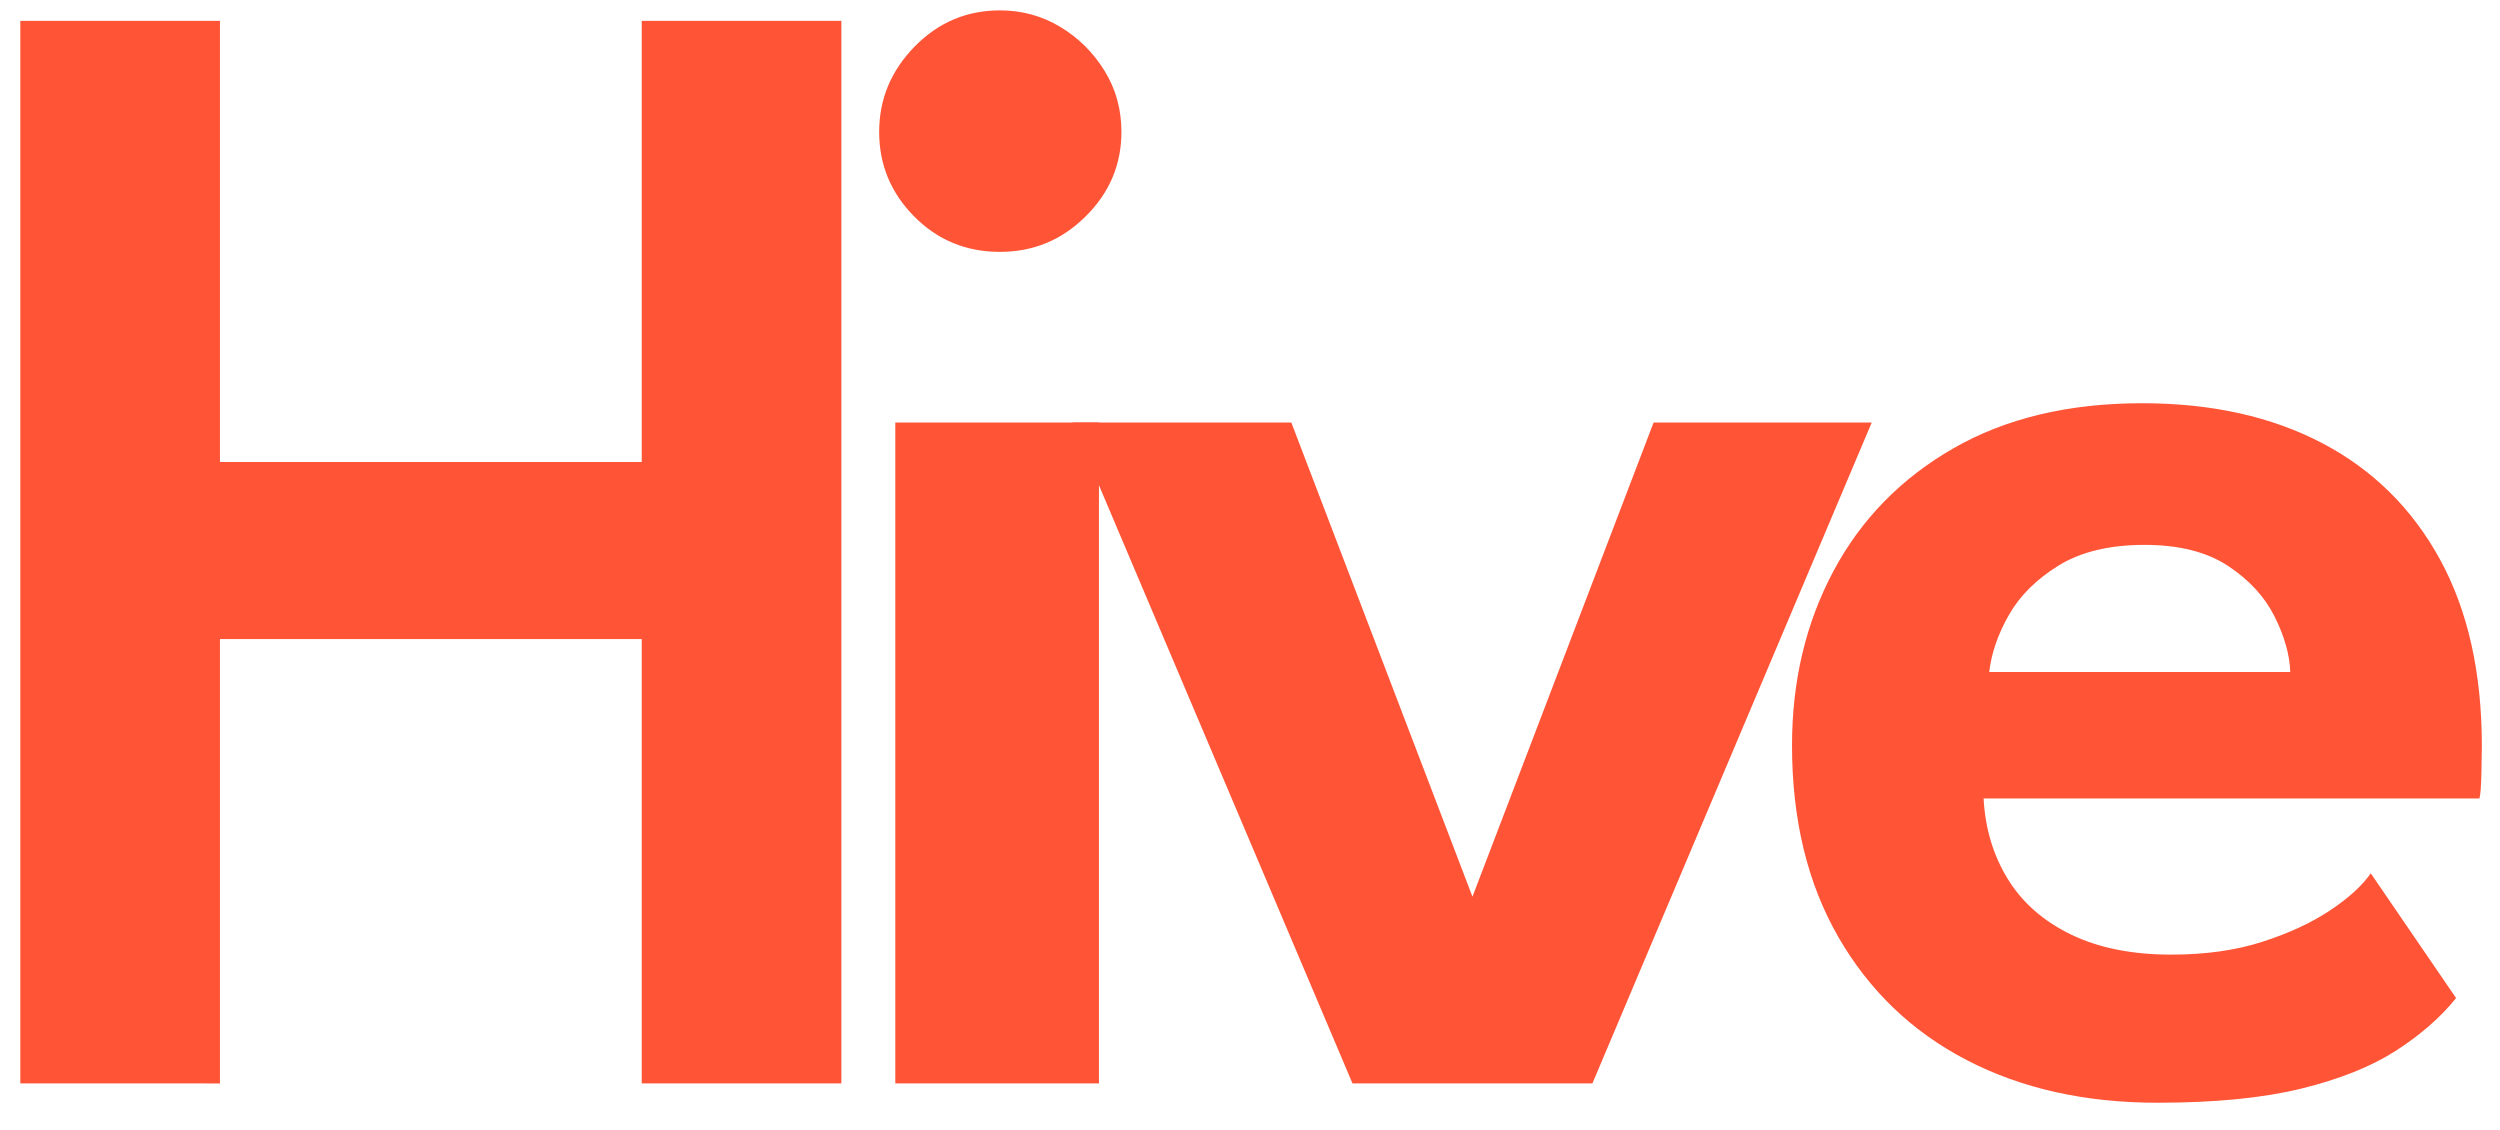 <?xml version="1.0" encoding="utf-8"?>
<!-- Generator: Adobe Illustrator 26.0.1, SVG Export Plug-In . SVG Version: 6.00 Build 0)  -->
<svg version="1.1" id="Layer_1" xmlns="http://www.w3.org/2000/svg" xmlns:xlink="http://www.w3.org/1999/xlink" x="0px" y="0px"
	 viewBox="0 0 782.33 353.75" style="enable-background:new 0 0 782.33 353.75;" xml:space="preserve">
<style type="text/css">
	.st0{fill:#FF5436;}
	.st1{fill:#414042;}
</style>
<g>
	<g>
		<path class="st0" d="M200.83,199.99H68.83v139.05H6.36V6.53h62.47v138.04h131.99V6.53h62.47v332.5h-62.47V199.99z"/>
		<path class="st0" d="M312.91,78.82c-10.58,0-19.52-3.69-26.83-11.08c-7.31-7.39-10.96-16.2-10.96-26.45
			c0-10.24,3.69-19.14,11.08-26.7c7.39-7.56,16.29-11.34,26.7-11.34c6.88,0,13.18,1.72,18.89,5.16c5.71,3.44,10.33,8.02,13.85,13.73
			c3.53,5.71,5.29,12.09,5.29,19.14c0,10.25-3.74,19.06-11.21,26.45C332.27,75.13,323.32,78.82,312.91,78.82z M280.17,339.03V132.23
			h63.73v206.81H280.17z"/>
		<path class="st0" d="M335.58,132.23h68.52l56.68,148.37l56.68-148.37h68.26l-87.41,206.81h-75.07L335.58,132.23z"/>
		<path class="st0" d="M620.73,249.86c0.5,9.41,3.02,17.8,7.56,25.19c4.53,7.39,11.12,13.18,19.77,17.38
			c8.65,4.2,19.1,6.3,31.36,6.3c10.75,0,20.28-1.34,28.59-4.03c8.31-2.68,15.37-5.96,21.16-9.82c5.79-3.86,10.03-7.72,12.72-11.59
			l26.7,39.04c-4.87,6.05-11.17,11.55-18.89,16.5c-7.73,4.96-17.59,8.9-29.6,11.84c-12.01,2.94-27,4.41-44.96,4.41
			c-22.67,0-42.57-4.45-59.7-13.35c-17.13-8.9-30.52-21.75-40.18-38.54c-9.66-16.79-14.48-36.78-14.48-59.95
			c0-20.15,4.32-38.33,12.97-54.54c8.65-16.2,21.16-29.01,37.53-38.41c16.37-9.4,36.06-14.11,59.07-14.11
			c21.66,0,40.43,4.16,56.3,12.47c15.87,8.31,28.17,20.45,36.9,36.4c8.73,15.96,13.1,35.43,13.1,58.44c0,1.35-0.04,4.12-0.13,8.31
			c-0.09,4.2-0.29,6.89-0.63,8.06H620.73z M716.7,210.31c-0.17-5.37-1.81-11.17-4.91-17.38c-3.11-6.21-7.98-11.5-14.61-15.87
			c-6.64-4.36-15.33-6.55-26.07-6.55c-10.92,0-19.86,2.14-26.83,6.42c-6.97,4.28-12.18,9.45-15.62,15.49
			c-3.44,6.05-5.5,12.01-6.17,17.88H716.7z"/>
	</g>
</g>
</svg>
